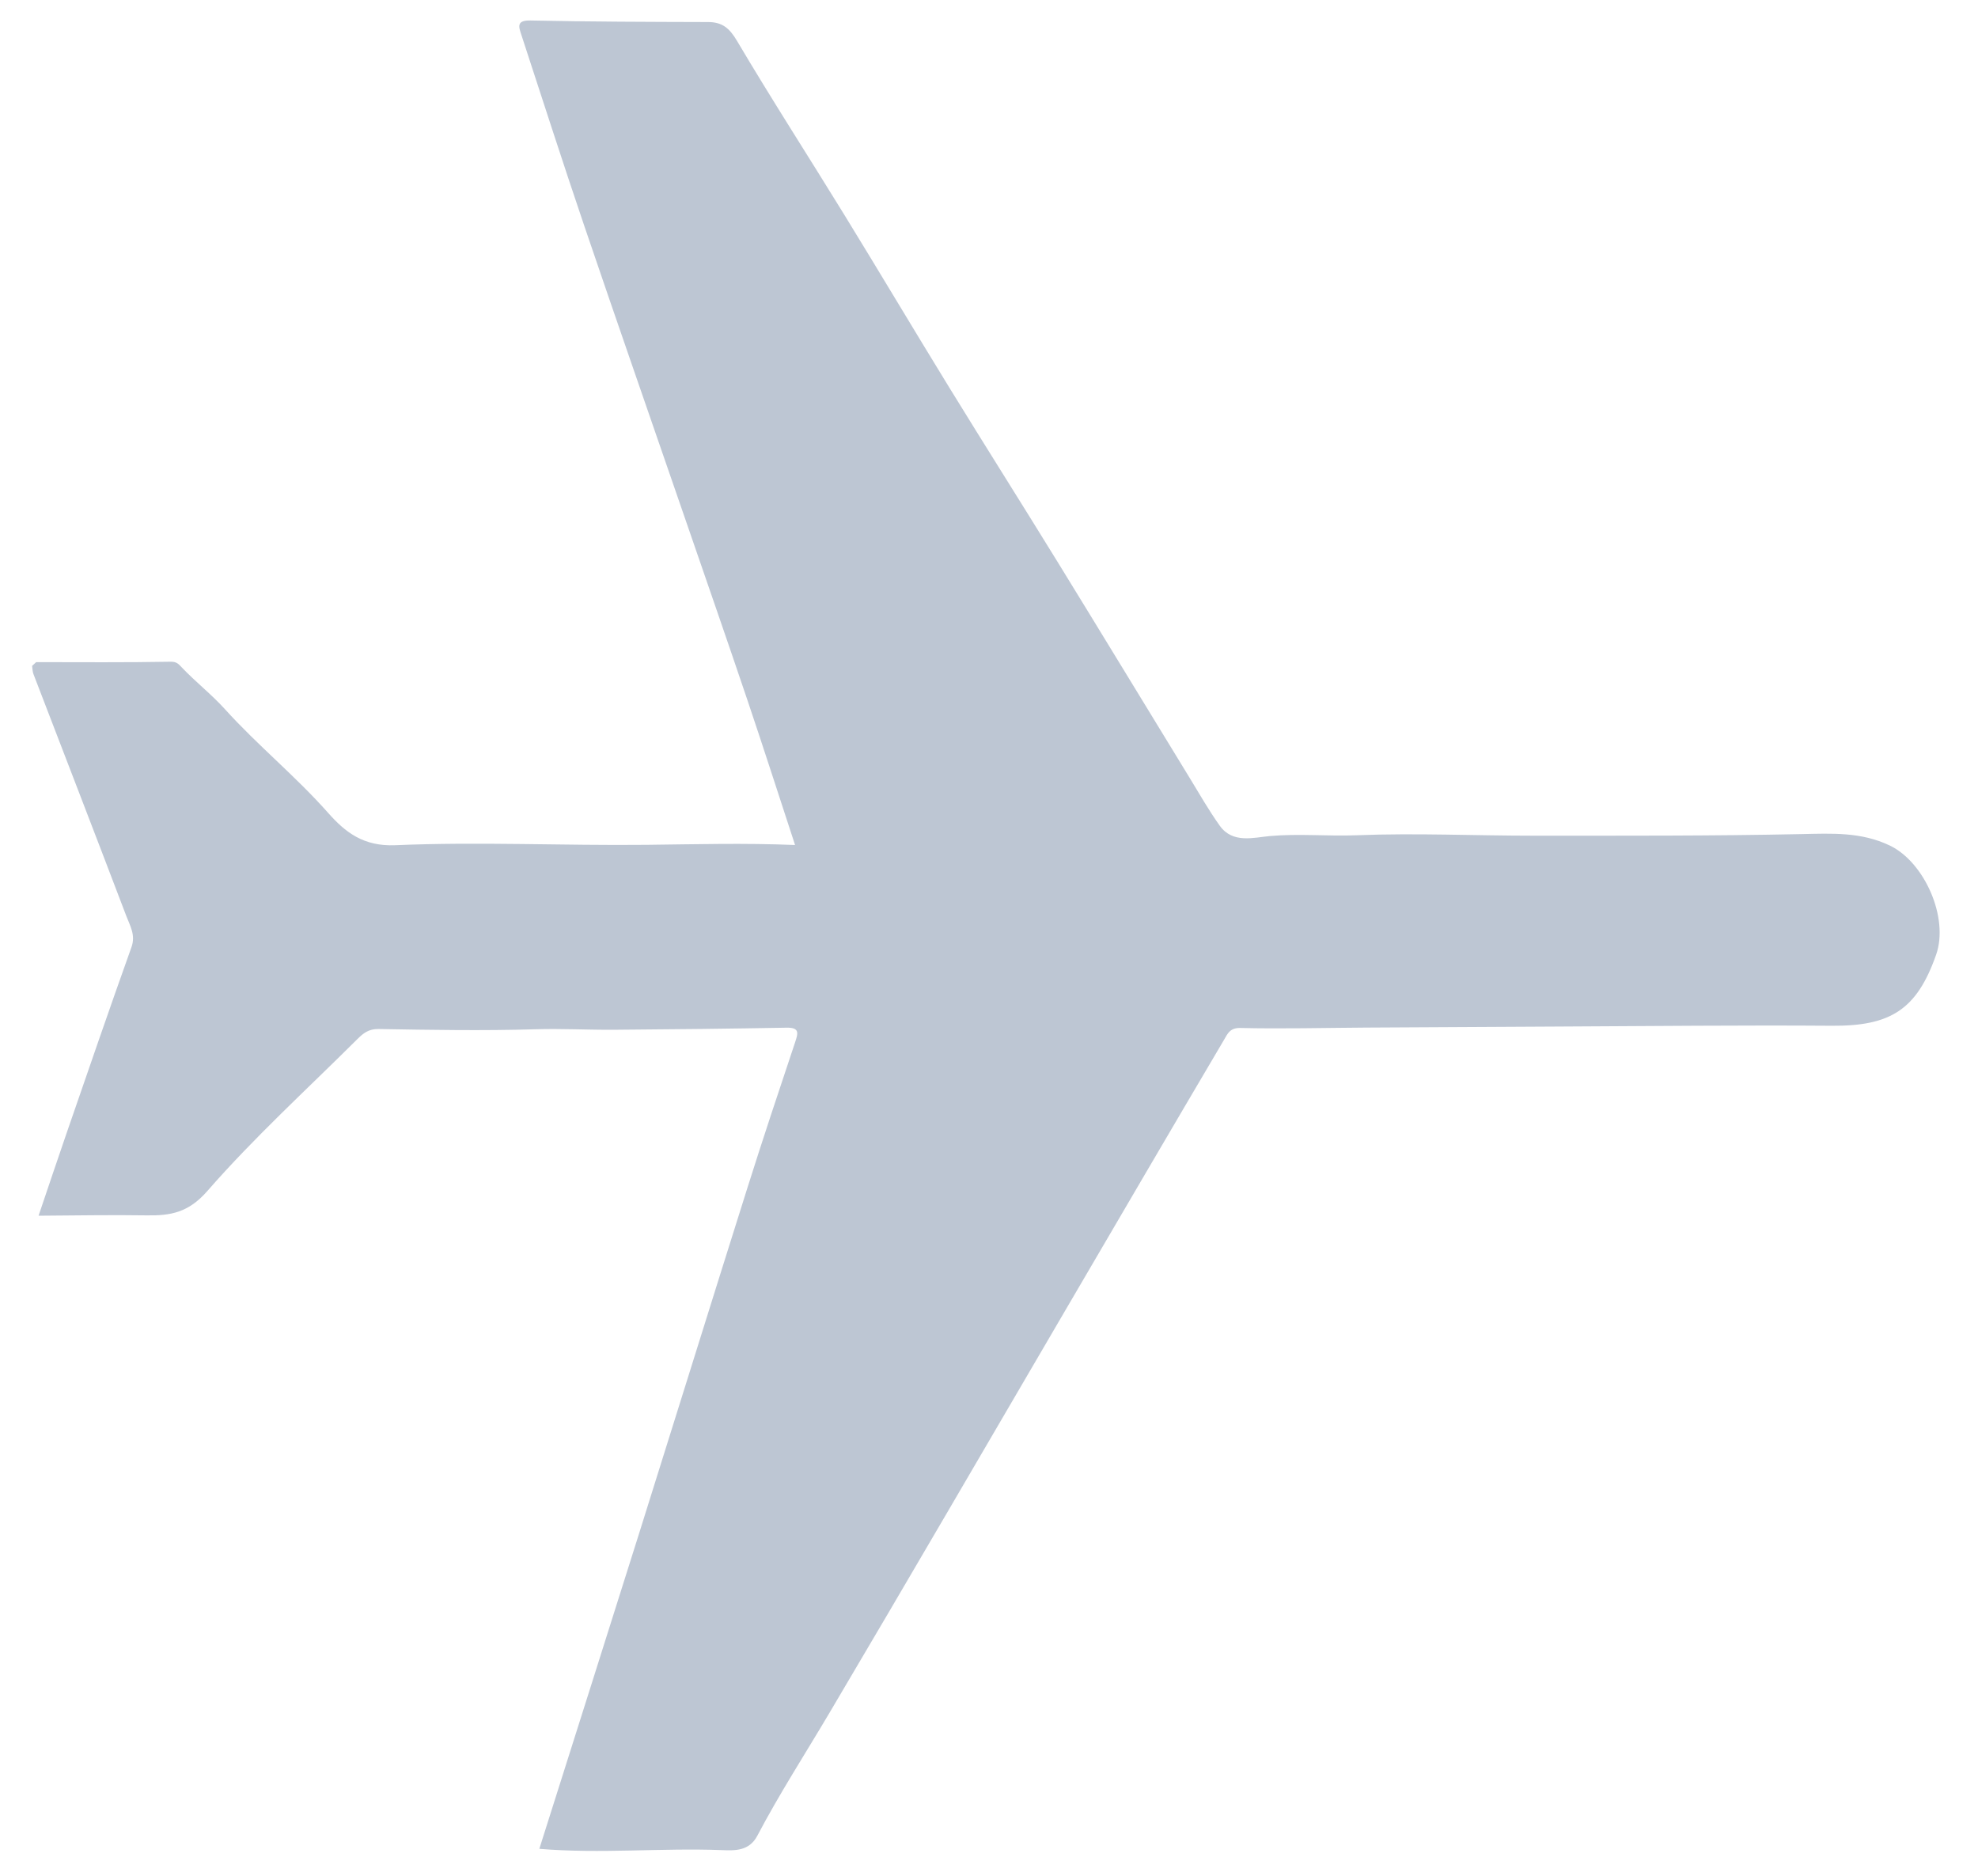 <?xml version="1.0" encoding="utf-8"?>
<!-- Generator: Adobe Illustrator 16.2.1, SVG Export Plug-In . SVG Version: 6.00 Build 0)  -->
<!DOCTYPE svg PUBLIC "-//W3C//DTD SVG 1.1//EN" "http://www.w3.org/Graphics/SVG/1.1/DTD/svg11.dtd">
<svg version="1.1" id="Layer_1" xmlns="http://www.w3.org/2000/svg" xmlns:xlink="http://www.w3.org/1999/xlink" x="0px" y="0px"
	 width="435.833px" height="413.333px" viewBox="0 0 435.833 413.333" enable-background="new 0 0 435.833 413.333"
	 xml:space="preserve">
<g id="GAlKBl_1_">
	<g>
		<path fill-rule="evenodd" clip-rule="evenodd" fill="#BDC6D3" d="M7.971,145.89c9.878,0.003,19.759,0.093,29.634-0.092
			c1.314-0.025,1.767,0.535,2.38,1.183c3.051,3.226,6.635,6.017,9.54,9.234c7.232,8.008,15.623,14.806,22.771,22.884
			c3.773,4.264,7.783,7.428,14.812,7.128c18.443-0.786,36.95,0.113,55.426-0.085c10.678-0.115,21.355-0.422,32.649,0.04
			c-3.585-10.927-6.938-21.384-10.45-31.787c-4.461-13.216-9.044-26.391-13.589-39.579c-7.468-21.676-15.02-43.325-22.398-65.032
			c-4.751-13.979-9.26-28.042-13.859-42.073c-0.589-1.796-1.168-3.264,2.009-3.197c13.036,0.276,26.076,0.308,39.116,0.343
			c3.132,0.009,4.713,1.333,6.374,4.139c7.652,12.933,15.81,25.566,23.678,38.372c7.775,12.654,15.363,25.423,23.138,38.077
			c7.868,12.806,15.911,25.504,23.79,38.304c9.733,15.813,19.371,31.687,29.064,47.525c2.192,3.582,4.271,7.247,6.707,10.658
			c2.847,3.986,7.459,2.597,11.051,2.277c6.417-0.572,12.785,0.074,19.178-0.178c13.016-0.513,26.074,0.103,39.115,0.098
			c19.591-0.007,39.188,0.064,58.771-0.351c6.726-0.142,13.205-0.507,19.518,2.518c7.668,3.673,13.061,15.93,10.215,24.044
			c-4.241,12.092-10.012,15.763-22.973,15.667c-19.922-0.148-39.848,0.083-59.772,0.17c-14.318,0.063-28.638,0.146-42.956,0.234
			c-9.214,0.057-18.431,0.298-27.638,0.083c-2.275-0.053-2.817,1.33-3.507,2.5c-11.653,19.737-23.216,39.529-34.793,59.312
			c-17.418,29.763-34.736,59.583-52.305,89.255c-5.304,8.958-10.96,17.714-15.81,26.932c-1.792,3.407-5.034,3.253-7.741,3.147
			c-13.369-0.523-26.748,0.852-40.28-0.287c7.317-23.12,14.636-46.139,21.885-69.18c8.012-25.467,15.92-50.967,23.955-76.428
			c3.386-10.729,6.939-21.404,10.51-32.073c0.686-2.041,1.046-3.293-1.898-3.239c-12.653,0.228-25.311,0.367-37.966,0.457
			c-5.77,0.041-11.524-0.289-17.314-0.112c-11.528,0.35-23.079,0.146-34.617-0.053c-2.167-0.038-3.377,0.954-4.656,2.229
			c-11.111,11.07-22.76,21.67-33.044,33.46c-4.169,4.78-8.112,5.456-13.415,5.37c-7.874-0.129-15.754,0.036-23.779,0.076
			c2.038-6.007,4.07-12.102,6.168-18.171c4.73-13.68,9.425-27.371,14.3-40.998c0.954-2.668-0.306-4.688-1.115-6.816
			c-6.771-17.805-13.652-35.568-20.48-53.352c-0.215-0.558-0.206-1.202-0.3-1.805C7.369,146.442,7.67,146.166,7.971,145.89z"/>
	</g>
</g>
<g>
</g>
<g>
</g>
<g>
</g>
<g>
</g>
<g>
</g>
<g>
</g>
<g>
</g>
<g>
</g>
<g>
</g>
<g>
</g>
<g>
</g>
<g>
</g>
<g>
</g>
<g>
</g>
<g>
</g>
</svg>
